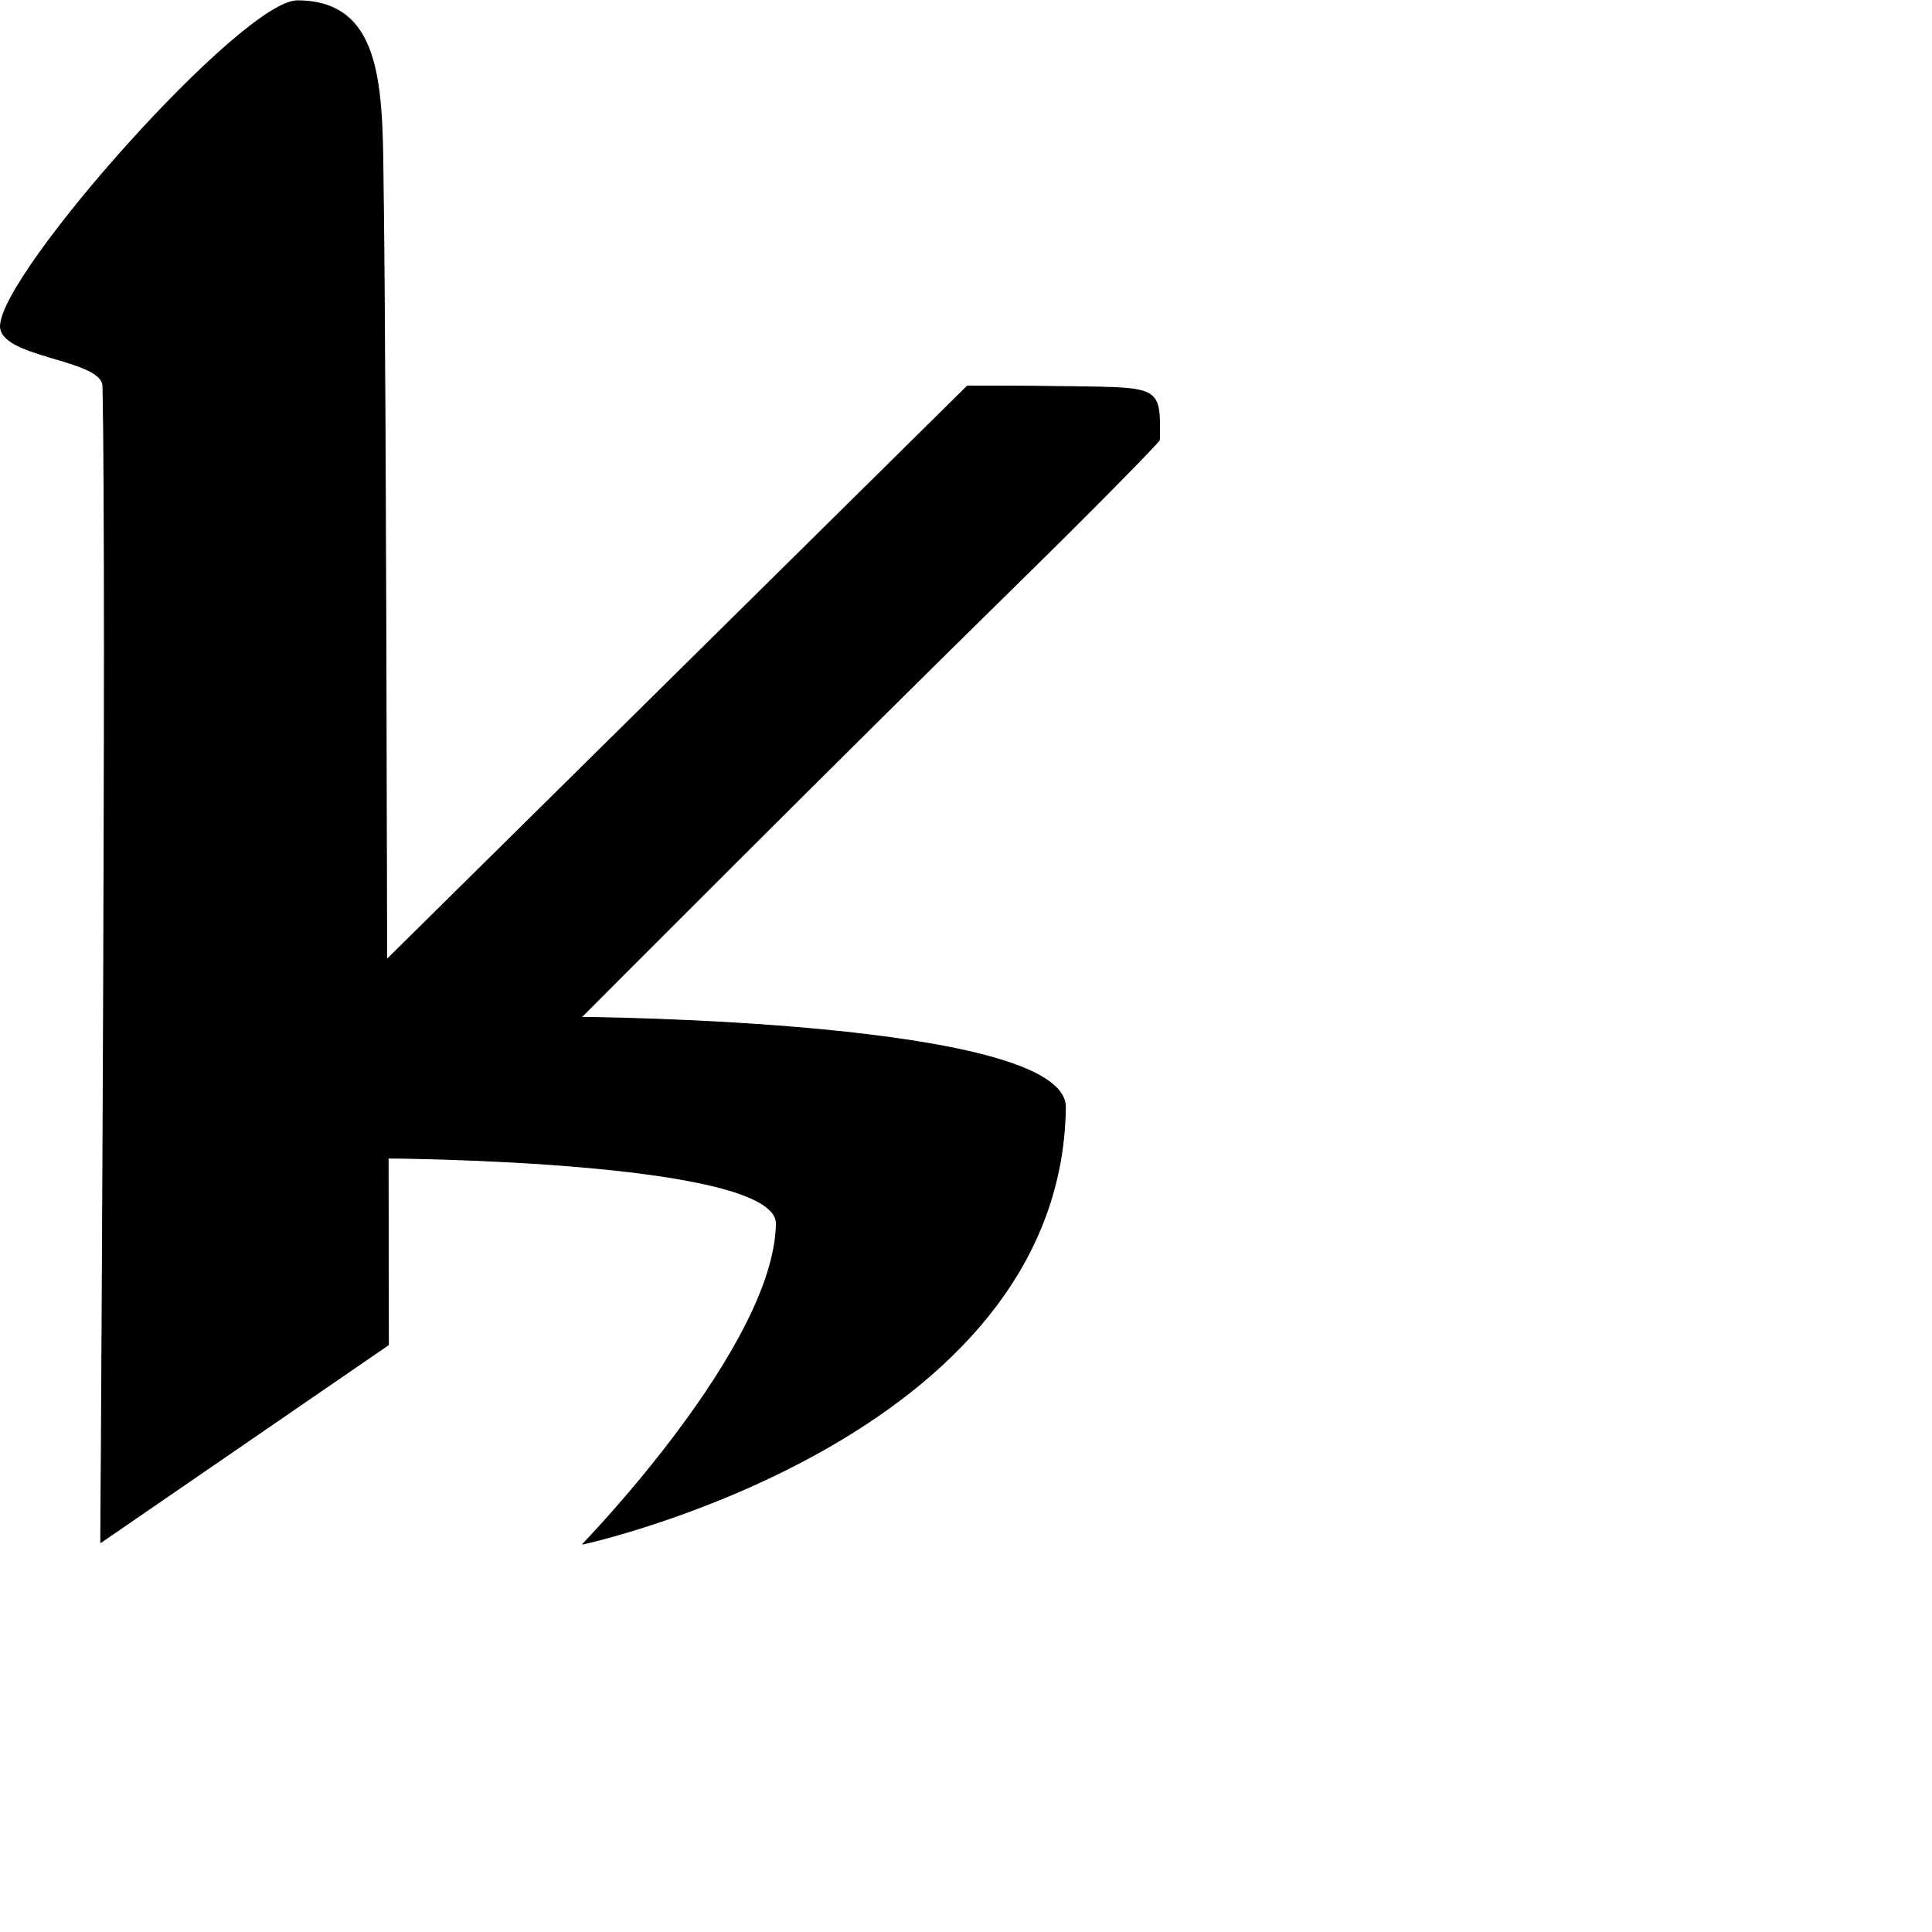 <?xml version="1.0" encoding="UTF-8" standalone="no"?>
<!DOCTYPE svg PUBLIC "-//W3C//DTD SVG 1.1//EN" "http://www.w3.org/Graphics/SVG/1.1/DTD/svg11.dtd">
<svg width="100%" height="100%" viewBox="0 0 2048 2048" version="1.1" xmlns="http://www.w3.org/2000/svg" xmlns:xlink="http://www.w3.org/1999/xlink" xml:space="preserve" xmlns:serif="http://www.serif.com/" style="fill-rule:evenodd;clip-rule:evenodd;stroke-linecap:round;stroke-linejoin:round;stroke-miterlimit:1.5;">
    <g id="レイヤー5">
        <path d="M406.289,208.174C404.833,100.774 409.071,1.022 315.285,0.872C257.326,0.78 1.938,288.446 0.536,345.392C-0.296,379.209 108.463,379.999 109.121,409.304C113.672,612.173 106.81,1635.08 106.81,1635.08L411.717,1425.55L411.394,1227.55C411.394,1227.55 823.907,1229.79 822.982,1297.21C821.191,1427.61 617.832,1636.76 617.832,1636.76C617.832,1636.76 1124.84,1526.52 1129.34,1173.88C1130.51,1081.97 615.98,1078.45 615.98,1078.45C615.98,1078.45 891.479,801.84 1083.89,613.214C1156.6,541.937 1229.01,468.33 1229.04,466.222C1229.78,410.184 1230.38,411.26 1136.58,409.904C1076.74,409.04 1025.39,409.302 1025.39,409.302L409.837,1017.44C409.837,1017.44 408.97,406.031 406.289,208.174Z" style="stroke:black;stroke-width:1px;"/>
    </g>
</svg>
